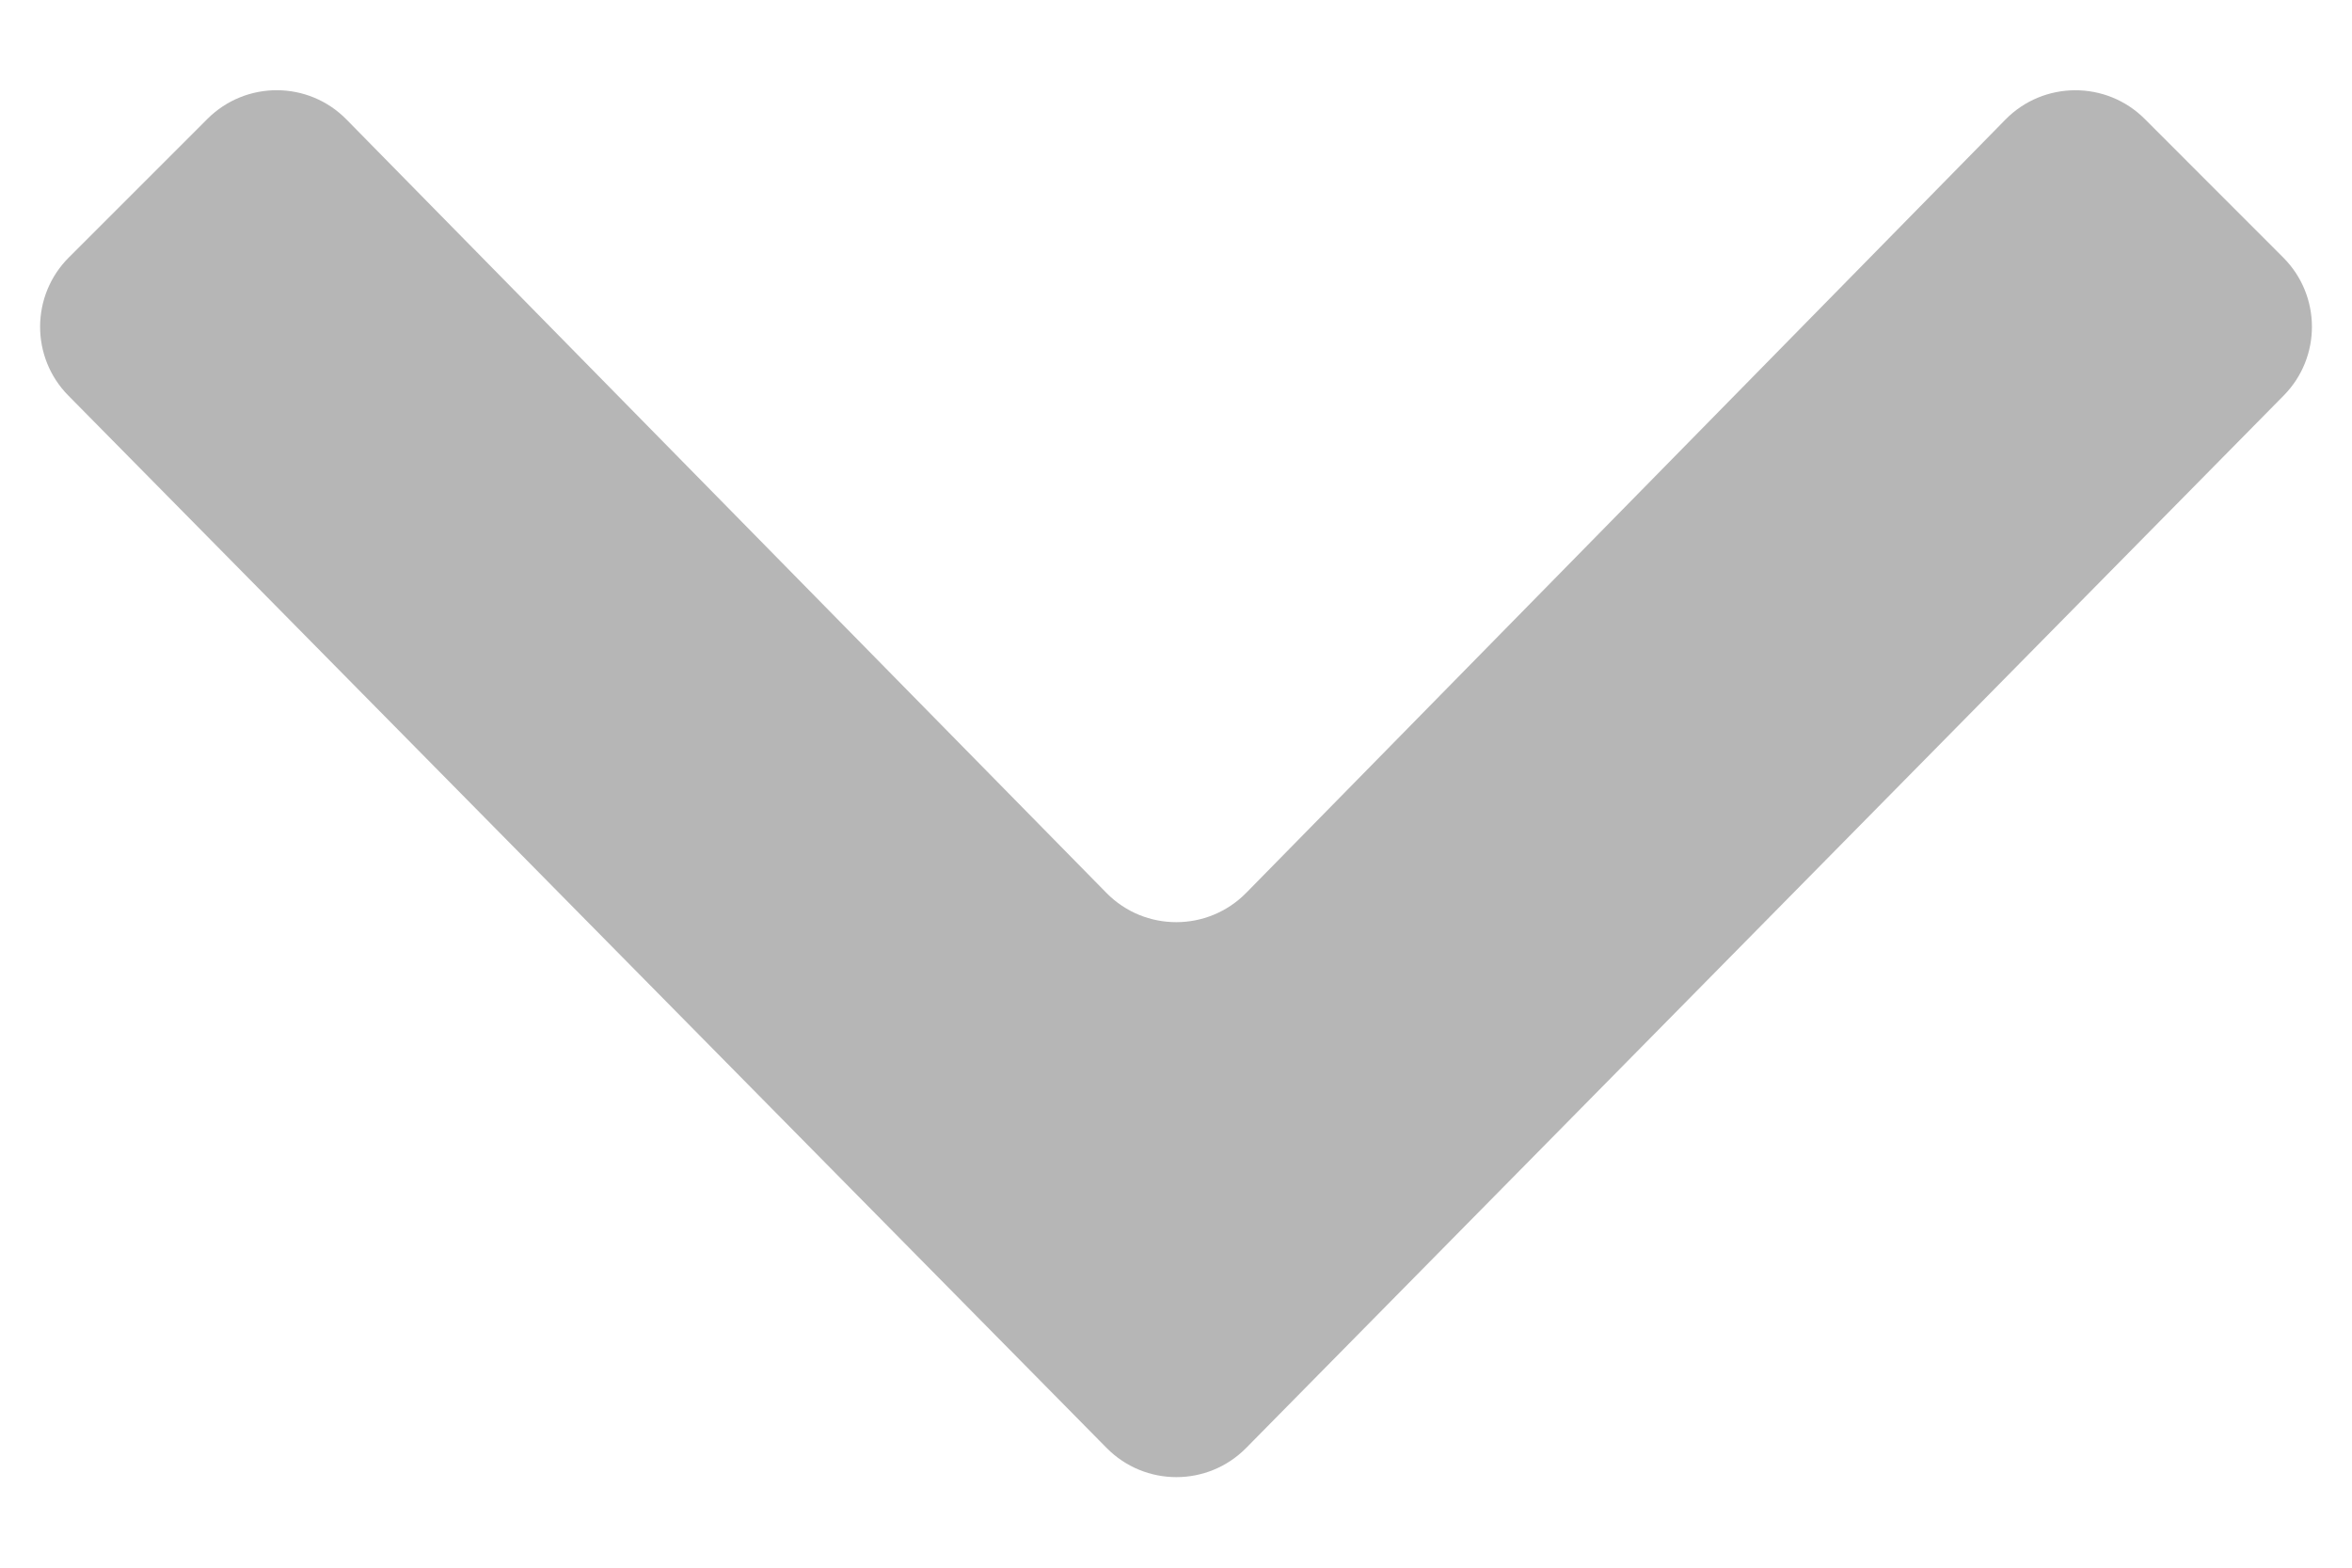 <svg width="24" height="16" viewBox="0 0 24 16" fill="none" xmlns="http://www.w3.org/2000/svg">
<path d="M0.697 4.037C0.311 3.646 0.314 3.016 0.702 2.628L2.116 1.214C2.509 0.821 3.147 0.823 3.536 1.22L11.29 9.113C11.682 9.512 12.325 9.511 12.717 9.112L20.464 1.22C20.853 0.824 21.492 0.821 21.885 1.214L23.298 2.628C23.687 3.017 23.689 3.646 23.303 4.037L12.716 14.778C12.324 15.175 11.684 15.175 11.292 14.778L0.697 4.037Z" fill="#B6B6B6"/>
</svg>
